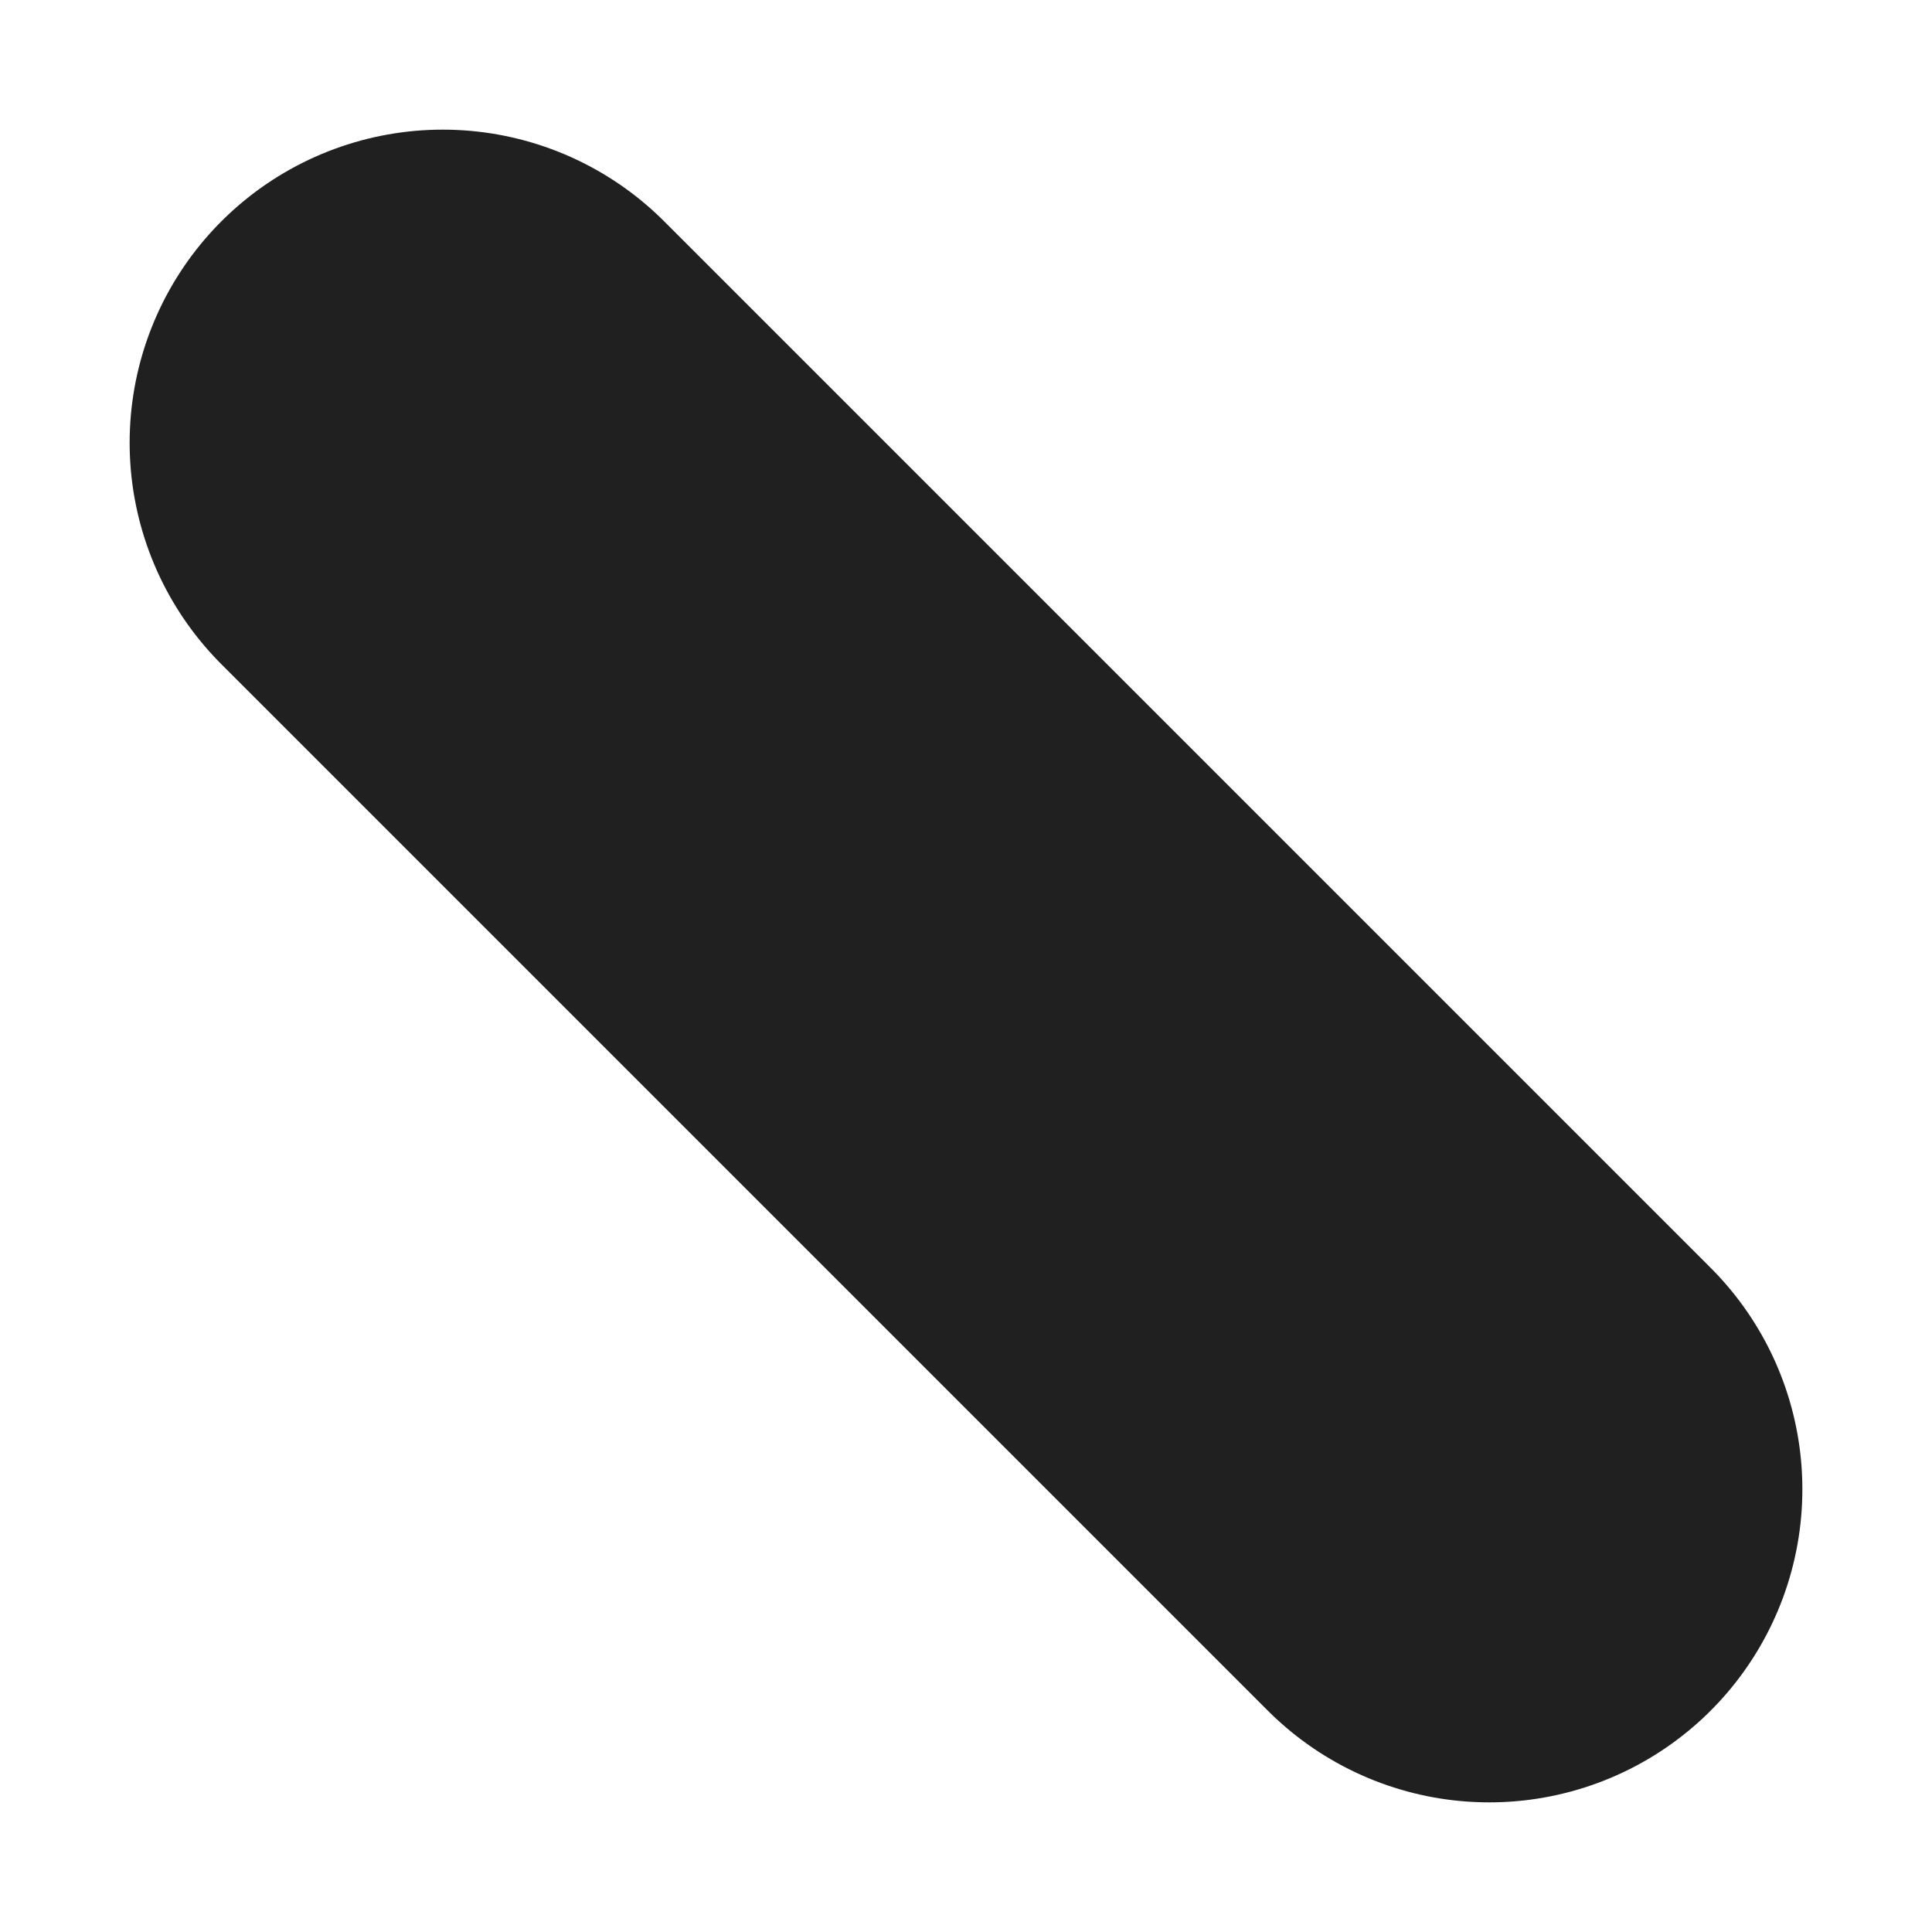 <svg xmlns="http://www.w3.org/2000/svg" width="9.255" height="9.255" viewBox="0 0 9.255 9.255">
  <path id="Caminho_189" data-name="Caminho 189" d="M29.988,29.988l-5.013-5.013" transform="translate(-22.854 -22.854)" fill="none" stroke="#202020" stroke-linecap="round" stroke-linejoin="round" stroke-width="3"/>
</svg>
